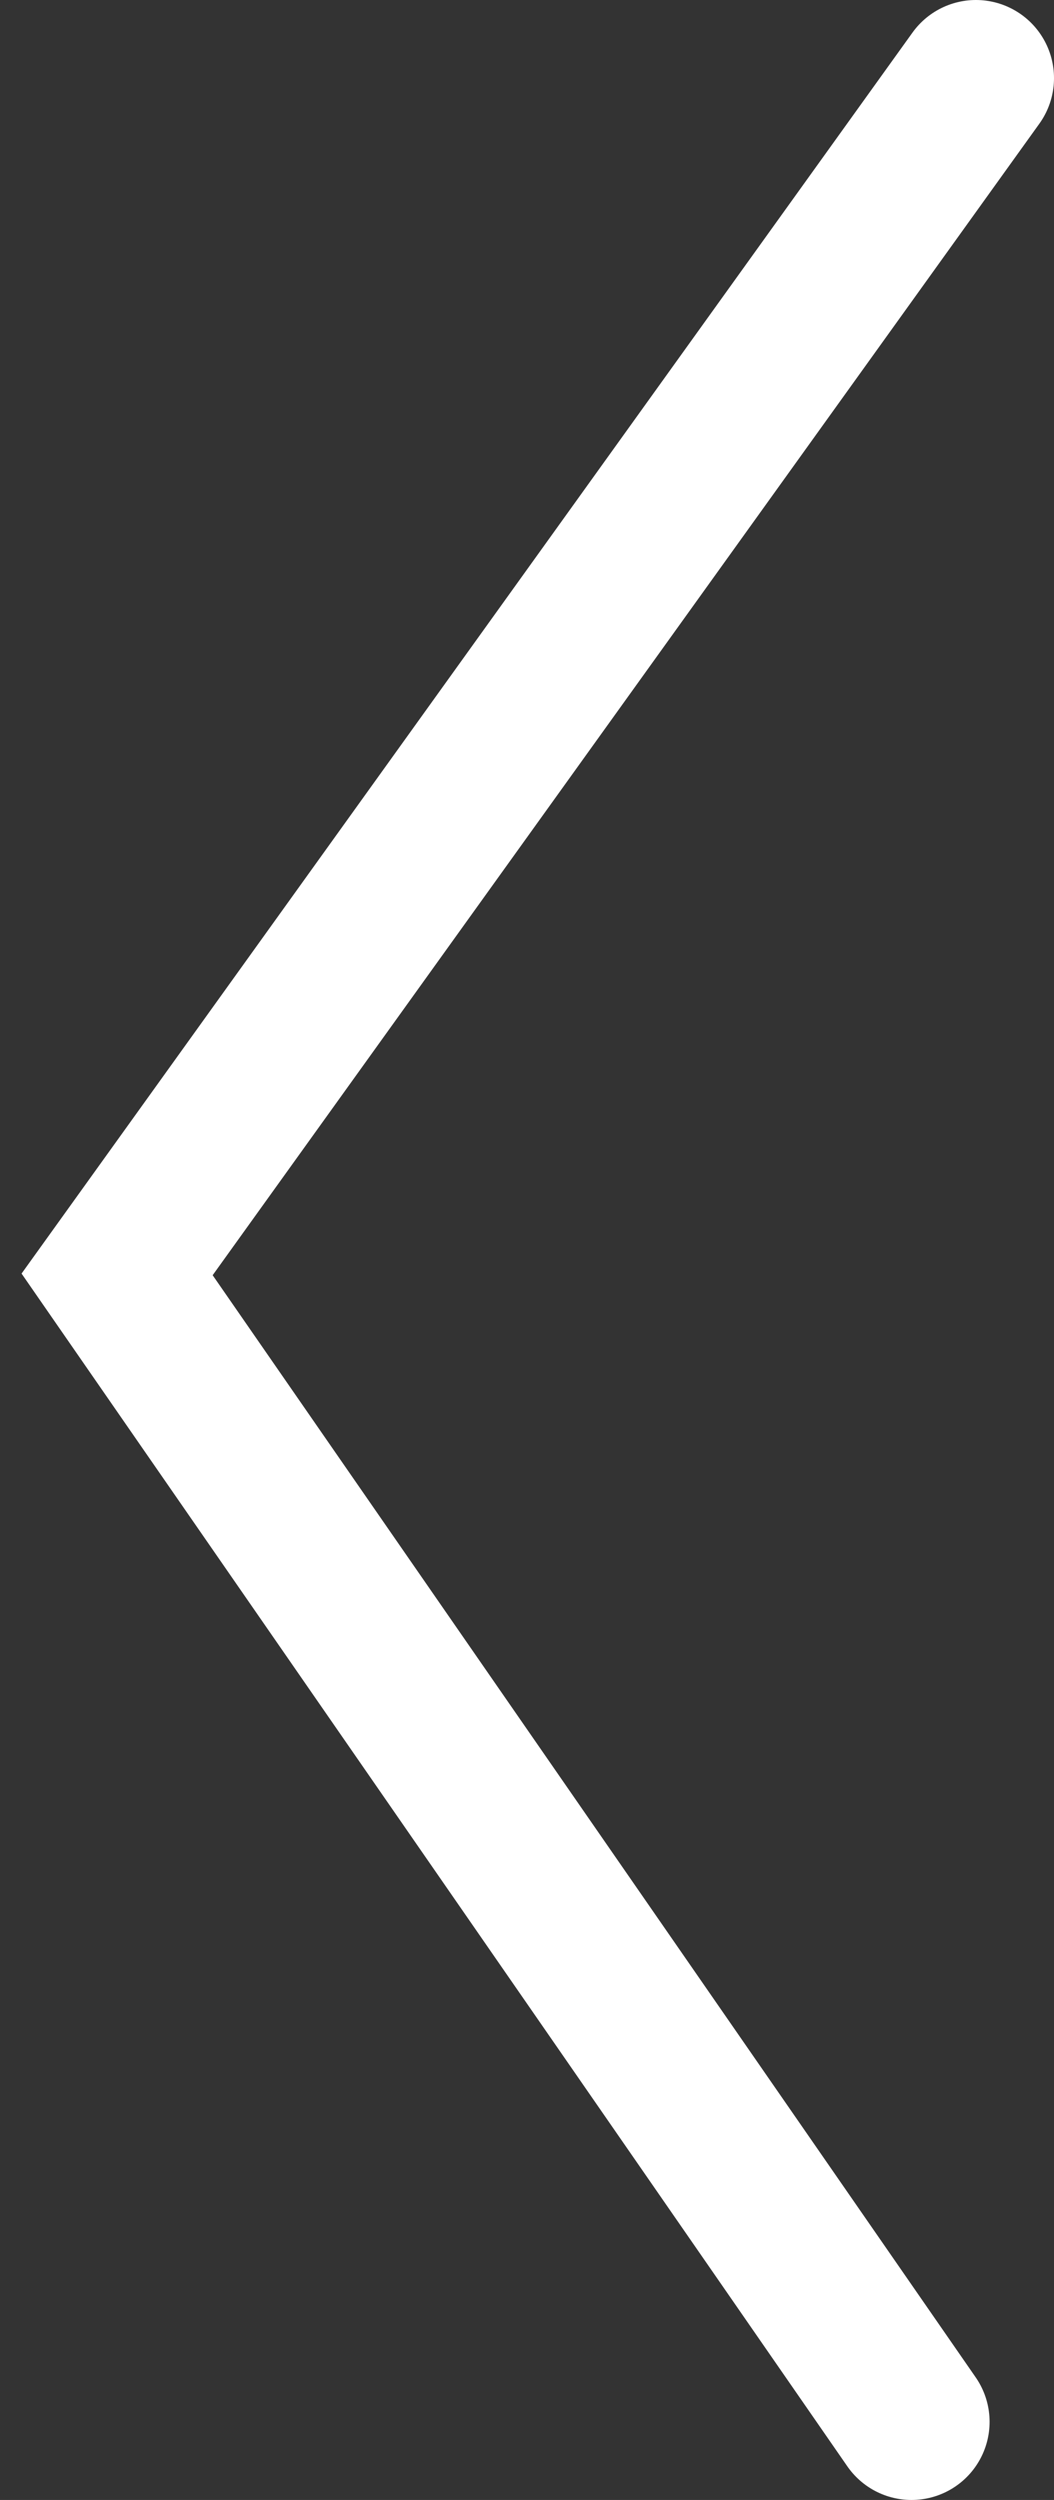<svg width="27" height="64" viewBox="0 0 27 64" fill="none"
  xmlns="http://www.w3.org/2000/svg">
  <rect x="0" y="0" width="27" height="64" fill="#333333" stroke="none"/>
  <path d="M25 2L3 32.625L23.35 62" stroke="white" stroke-width="4" stroke-linecap="round"/>
</svg>
